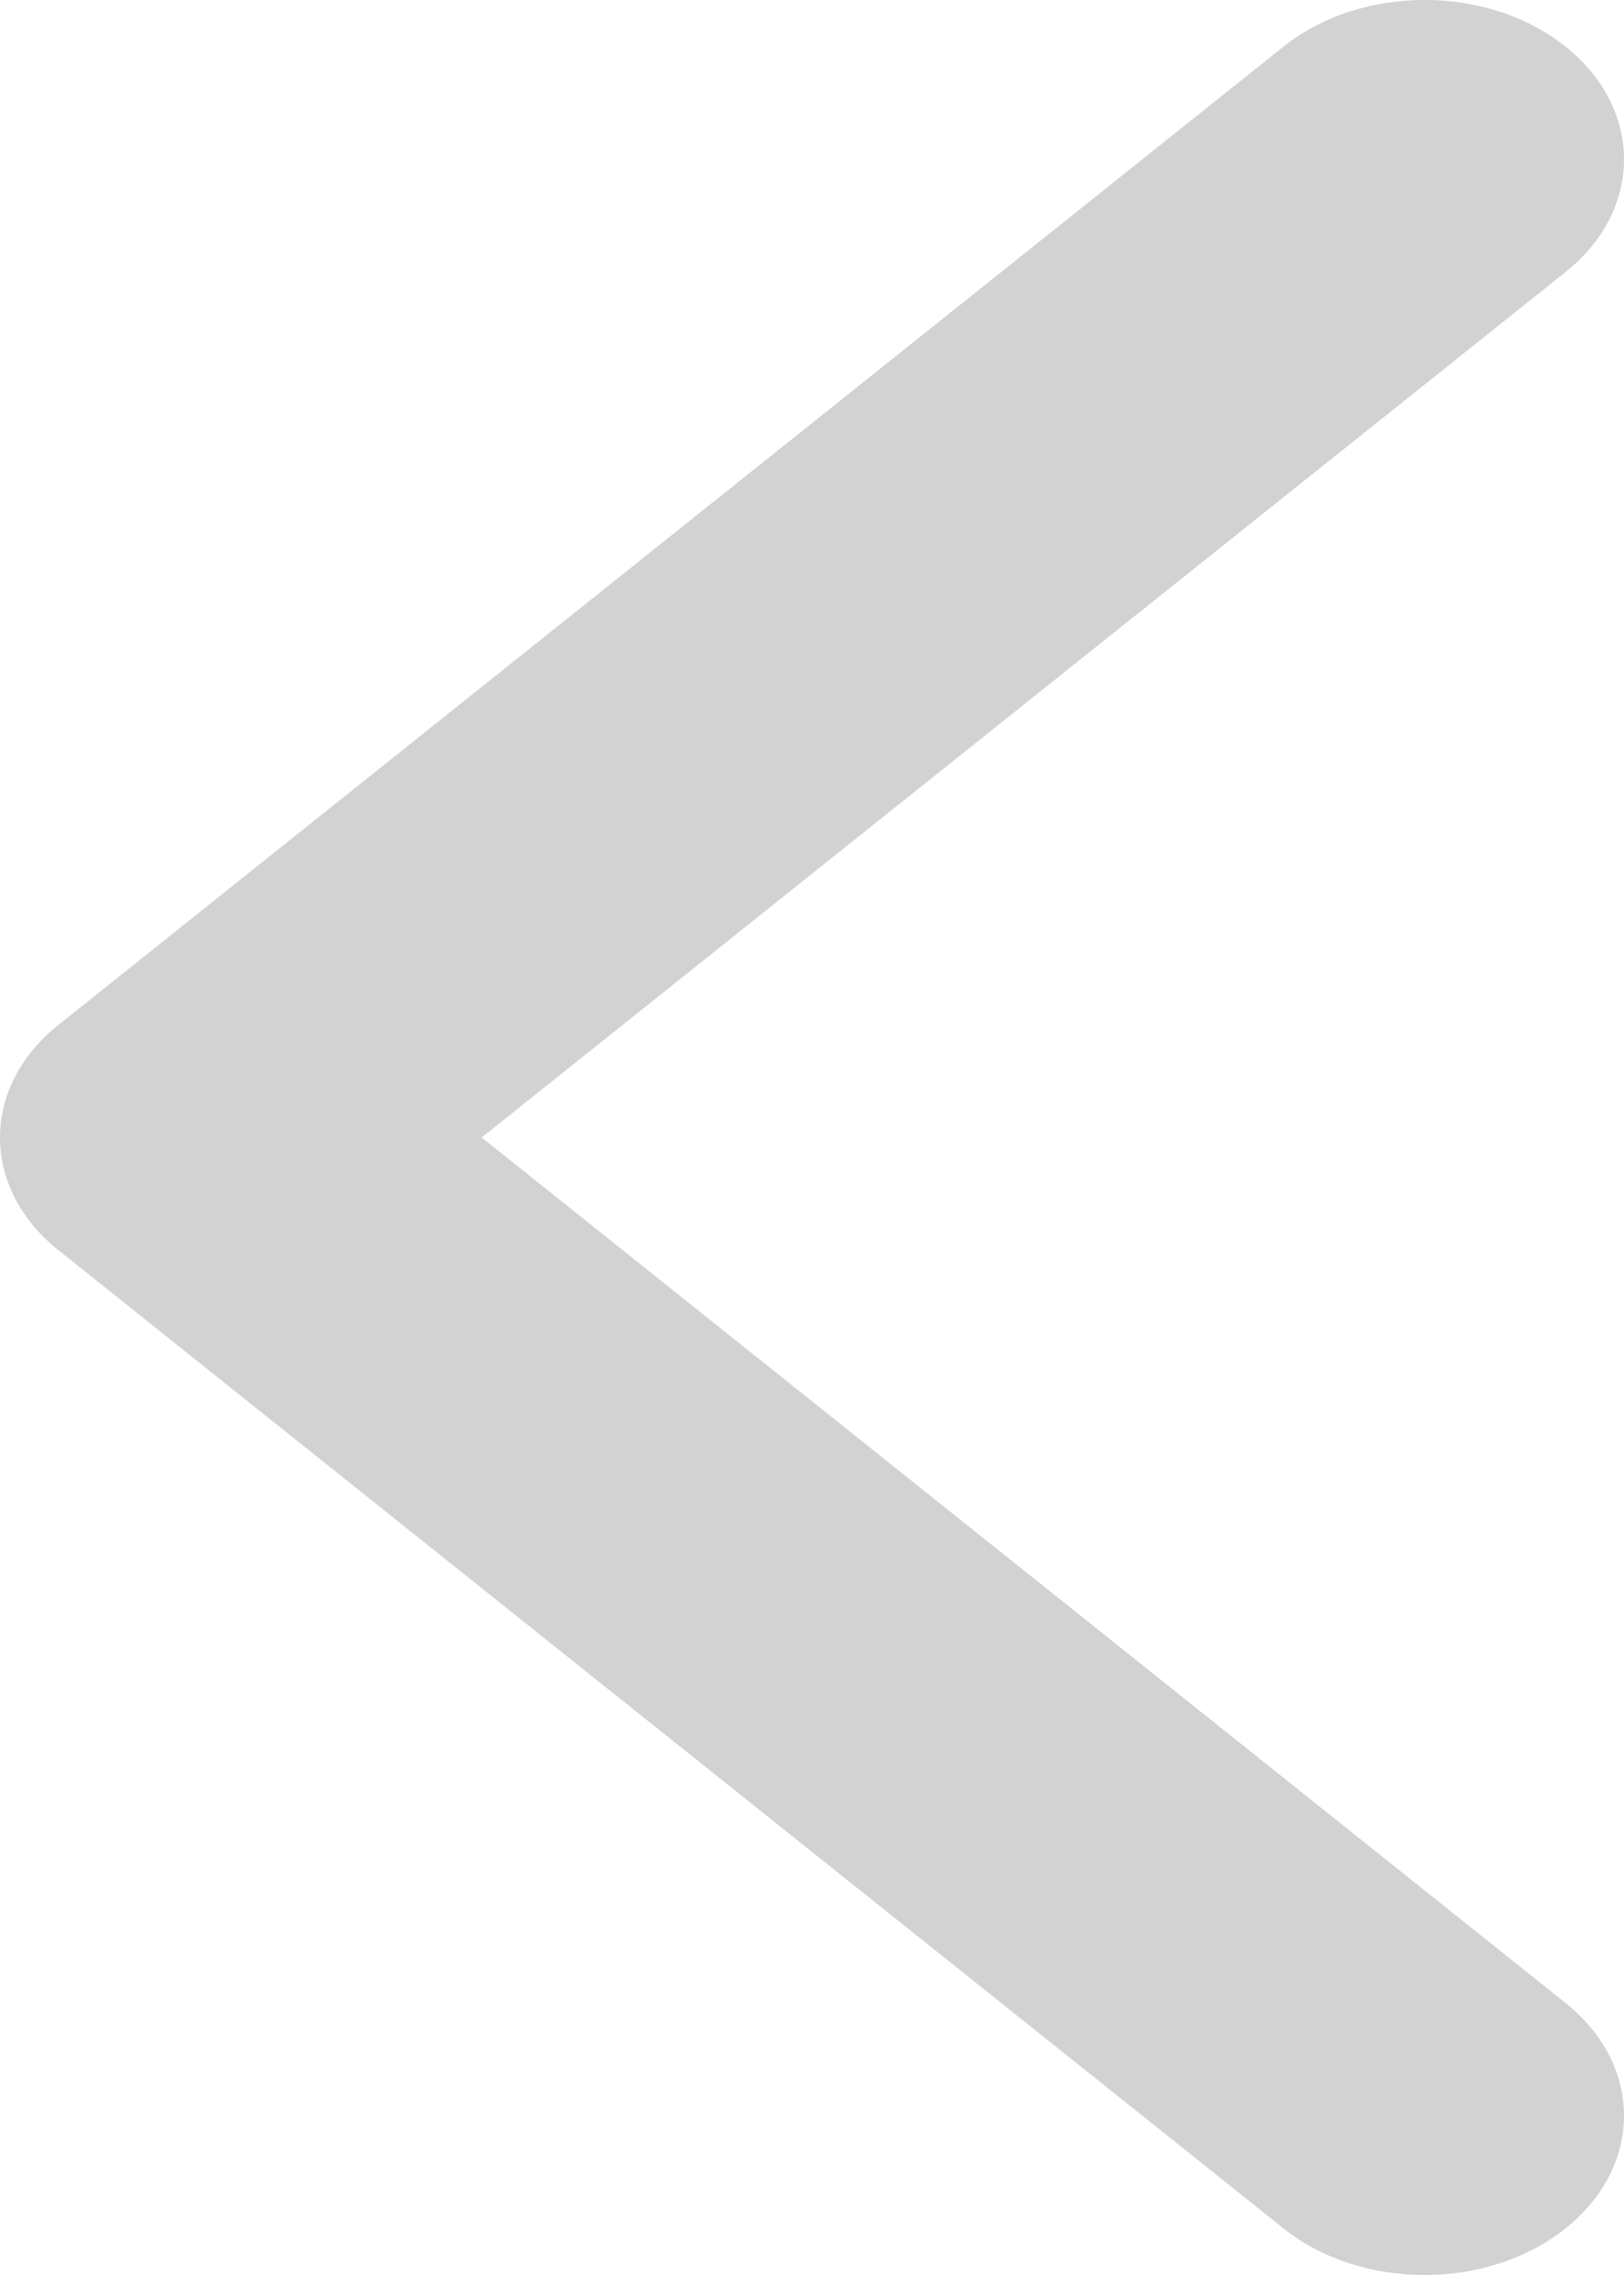 <svg width="10" height="14" viewBox="0 0 10 14" fill="none" xmlns="http://www.w3.org/2000/svg">
<path d="M6.47696e-07 7C6.58663e-07 6.749 0.12 6.498 0.36 6.307L7.903 0.287C8.383 -0.096 9.161 -0.096 9.64 0.287C10.12 0.67 10.12 1.291 9.64 1.674L2.966 7L9.64 12.326C10.12 12.709 10.12 13.33 9.64 13.713C9.16 14.096 8.382 14.096 7.903 13.713L0.359 7.693C0.12 7.502 6.36732e-07 7.251 6.47696e-07 7Z" fill="#D2D2D2"/>
</svg>
